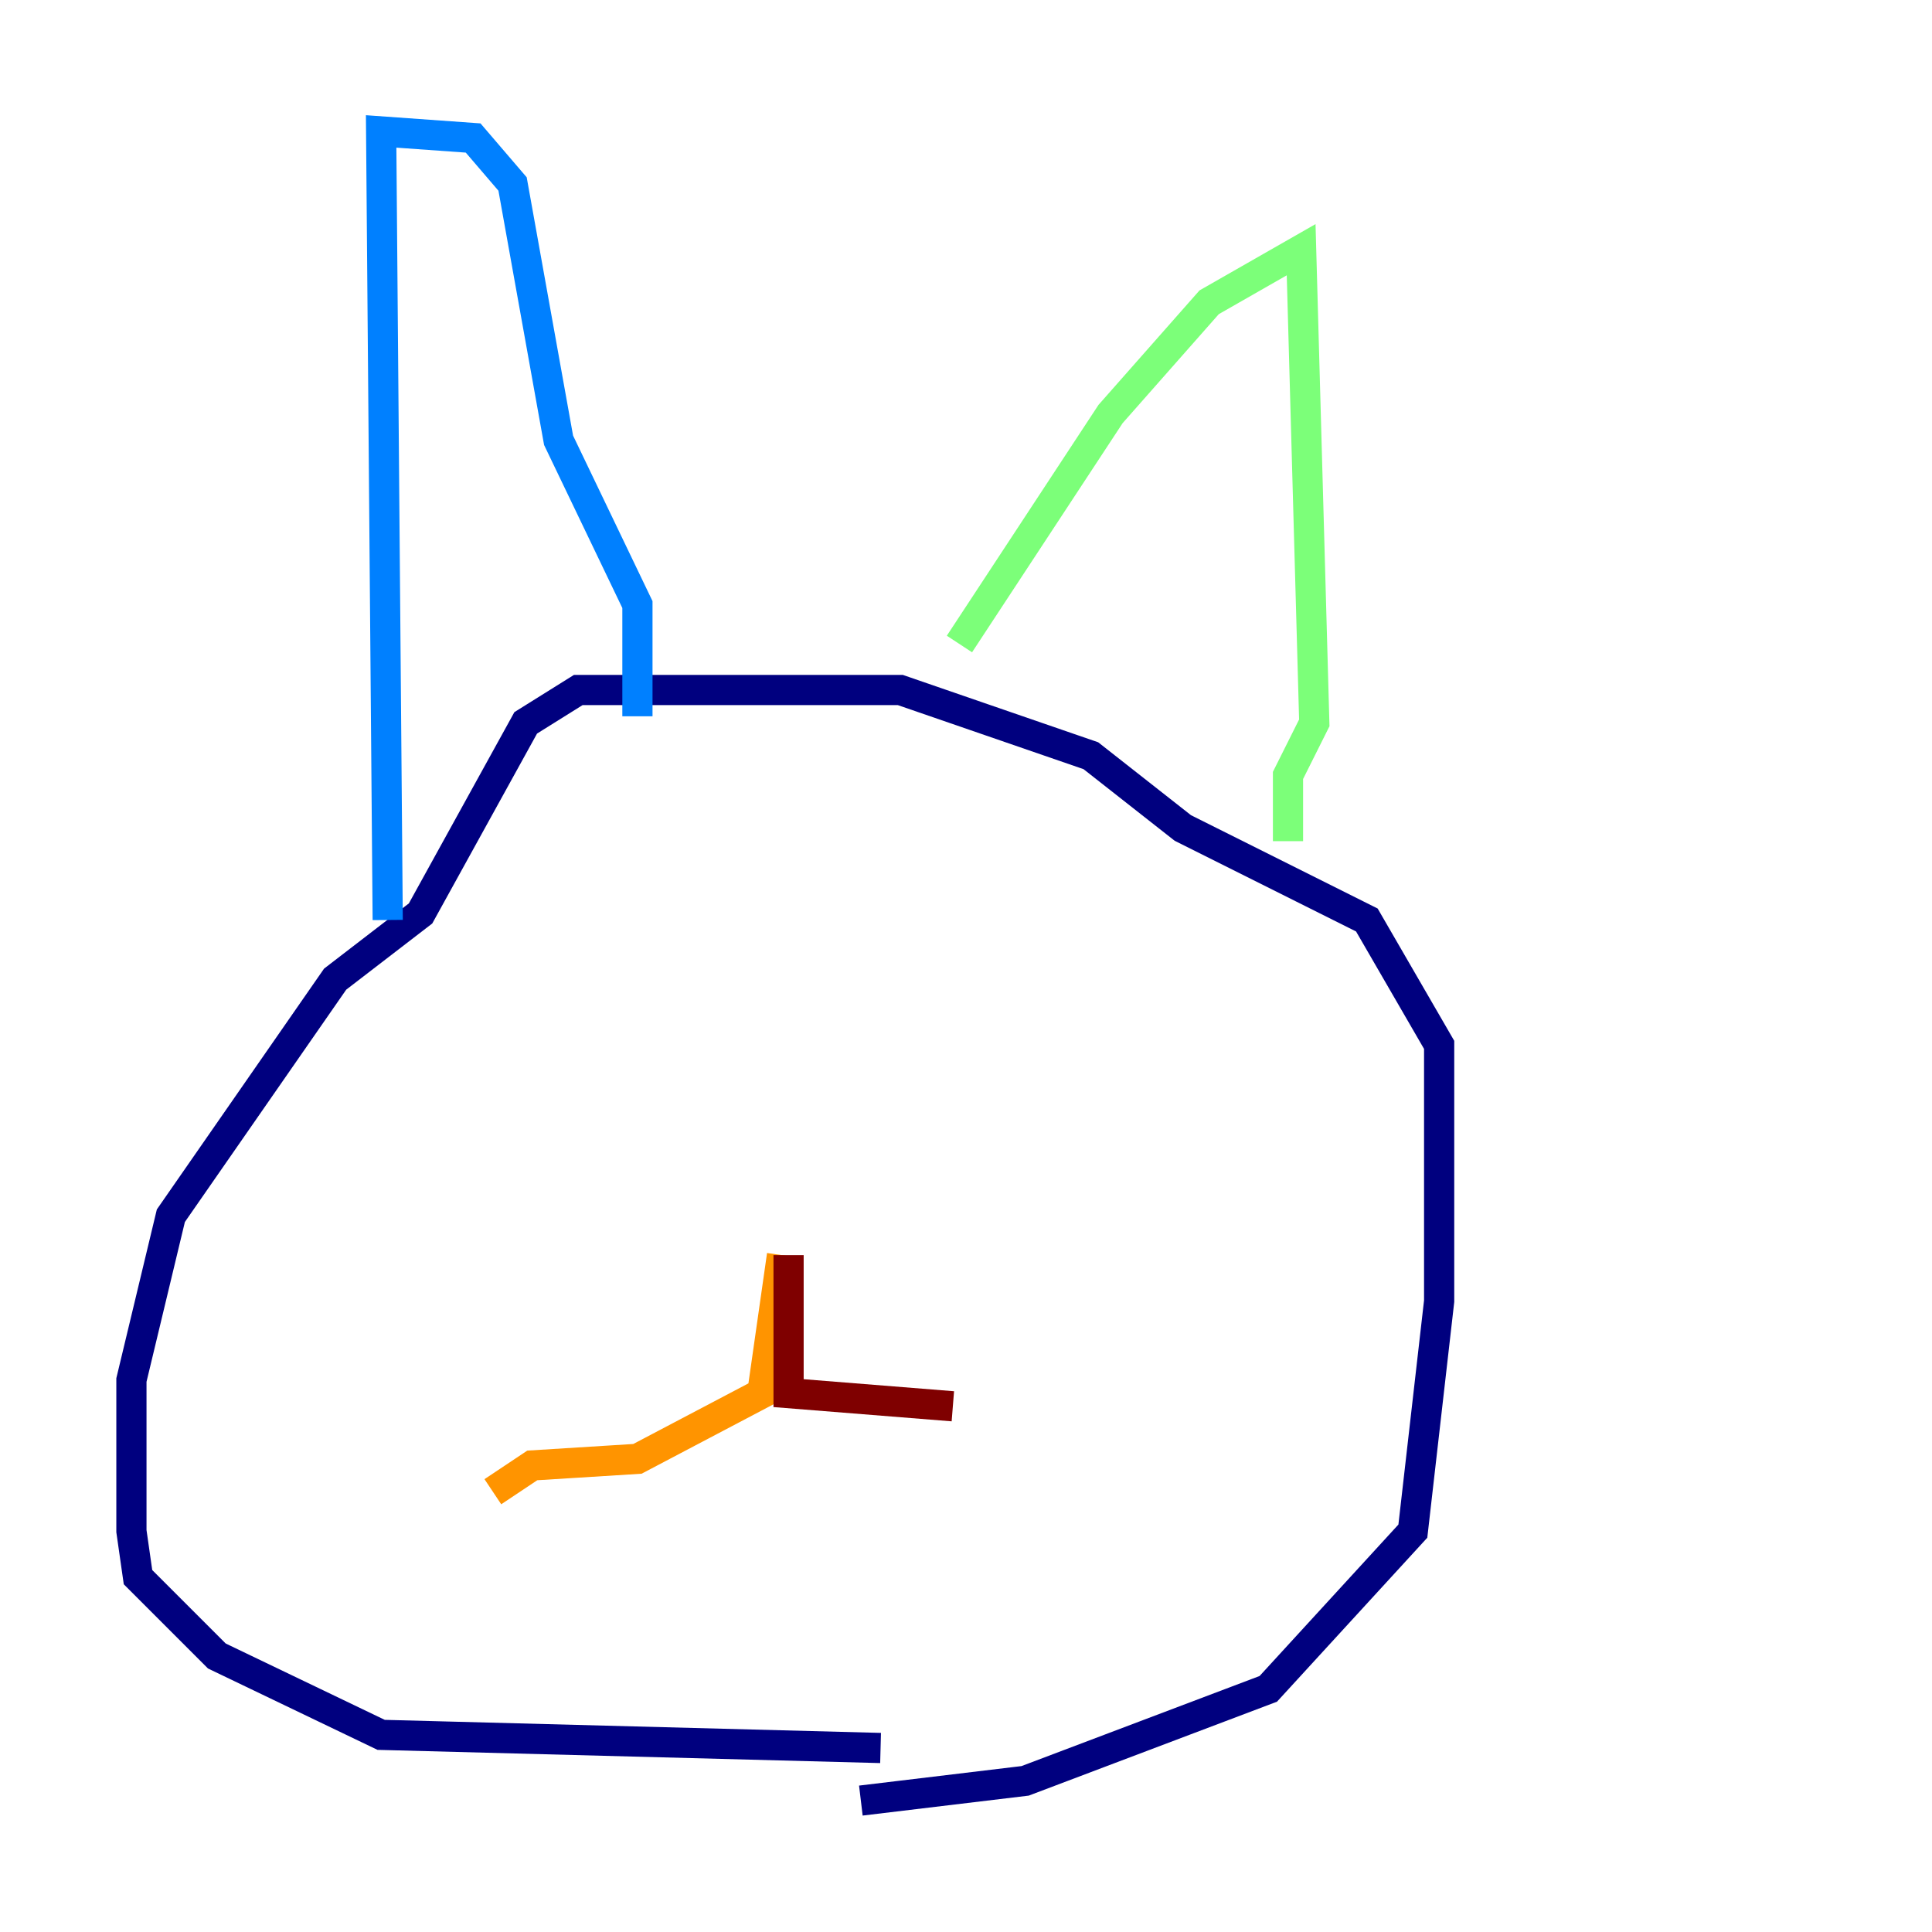 <?xml version="1.0" encoding="utf-8" ?>
<svg baseProfile="tiny" height="128" version="1.2" viewBox="0,0,128,128" width="128" xmlns="http://www.w3.org/2000/svg" xmlns:ev="http://www.w3.org/2001/xml-events" xmlns:xlink="http://www.w3.org/1999/xlink"><defs /><polyline fill="none" points="57.034,119.293 67.918,117.986 84.027,111.891 93.605,101.442 95.347,86.204 95.347,69.225 90.558,60.952 78.367,54.857 72.272,50.068 59.646,45.714 38.313,45.714 34.83,47.891 27.864,60.517 22.204,64.871 11.32,80.544 8.707,91.429 8.707,101.442 9.143,104.49 14.367,109.714 25.252,114.939 58.34,115.809" stroke="#00007f" stroke-width="2" /><polyline fill="none" points="25.687,60.952 25.252,8.707 31.347,9.143 33.959,12.191 37.007,29.17 42.231,40.054 42.231,47.456" stroke="#0080ff" stroke-width="2" /><polyline fill="none" points="63.565,42.667 73.578,27.429 80.109,20.027 86.204,16.544 87.075,47.891 85.333,51.374 85.333,55.728" stroke="#7cff79" stroke-width="2" /><polyline fill="none" points="51.809,83.156 50.503,92.299 42.231,96.653 35.265,97.088 32.653,98.83" stroke="#ff9400" stroke-width="2" /><polyline fill="none" points="52.245,83.156 52.245,92.299 63.129,93.17" stroke="#7f0000" stroke-width="2" /></svg>